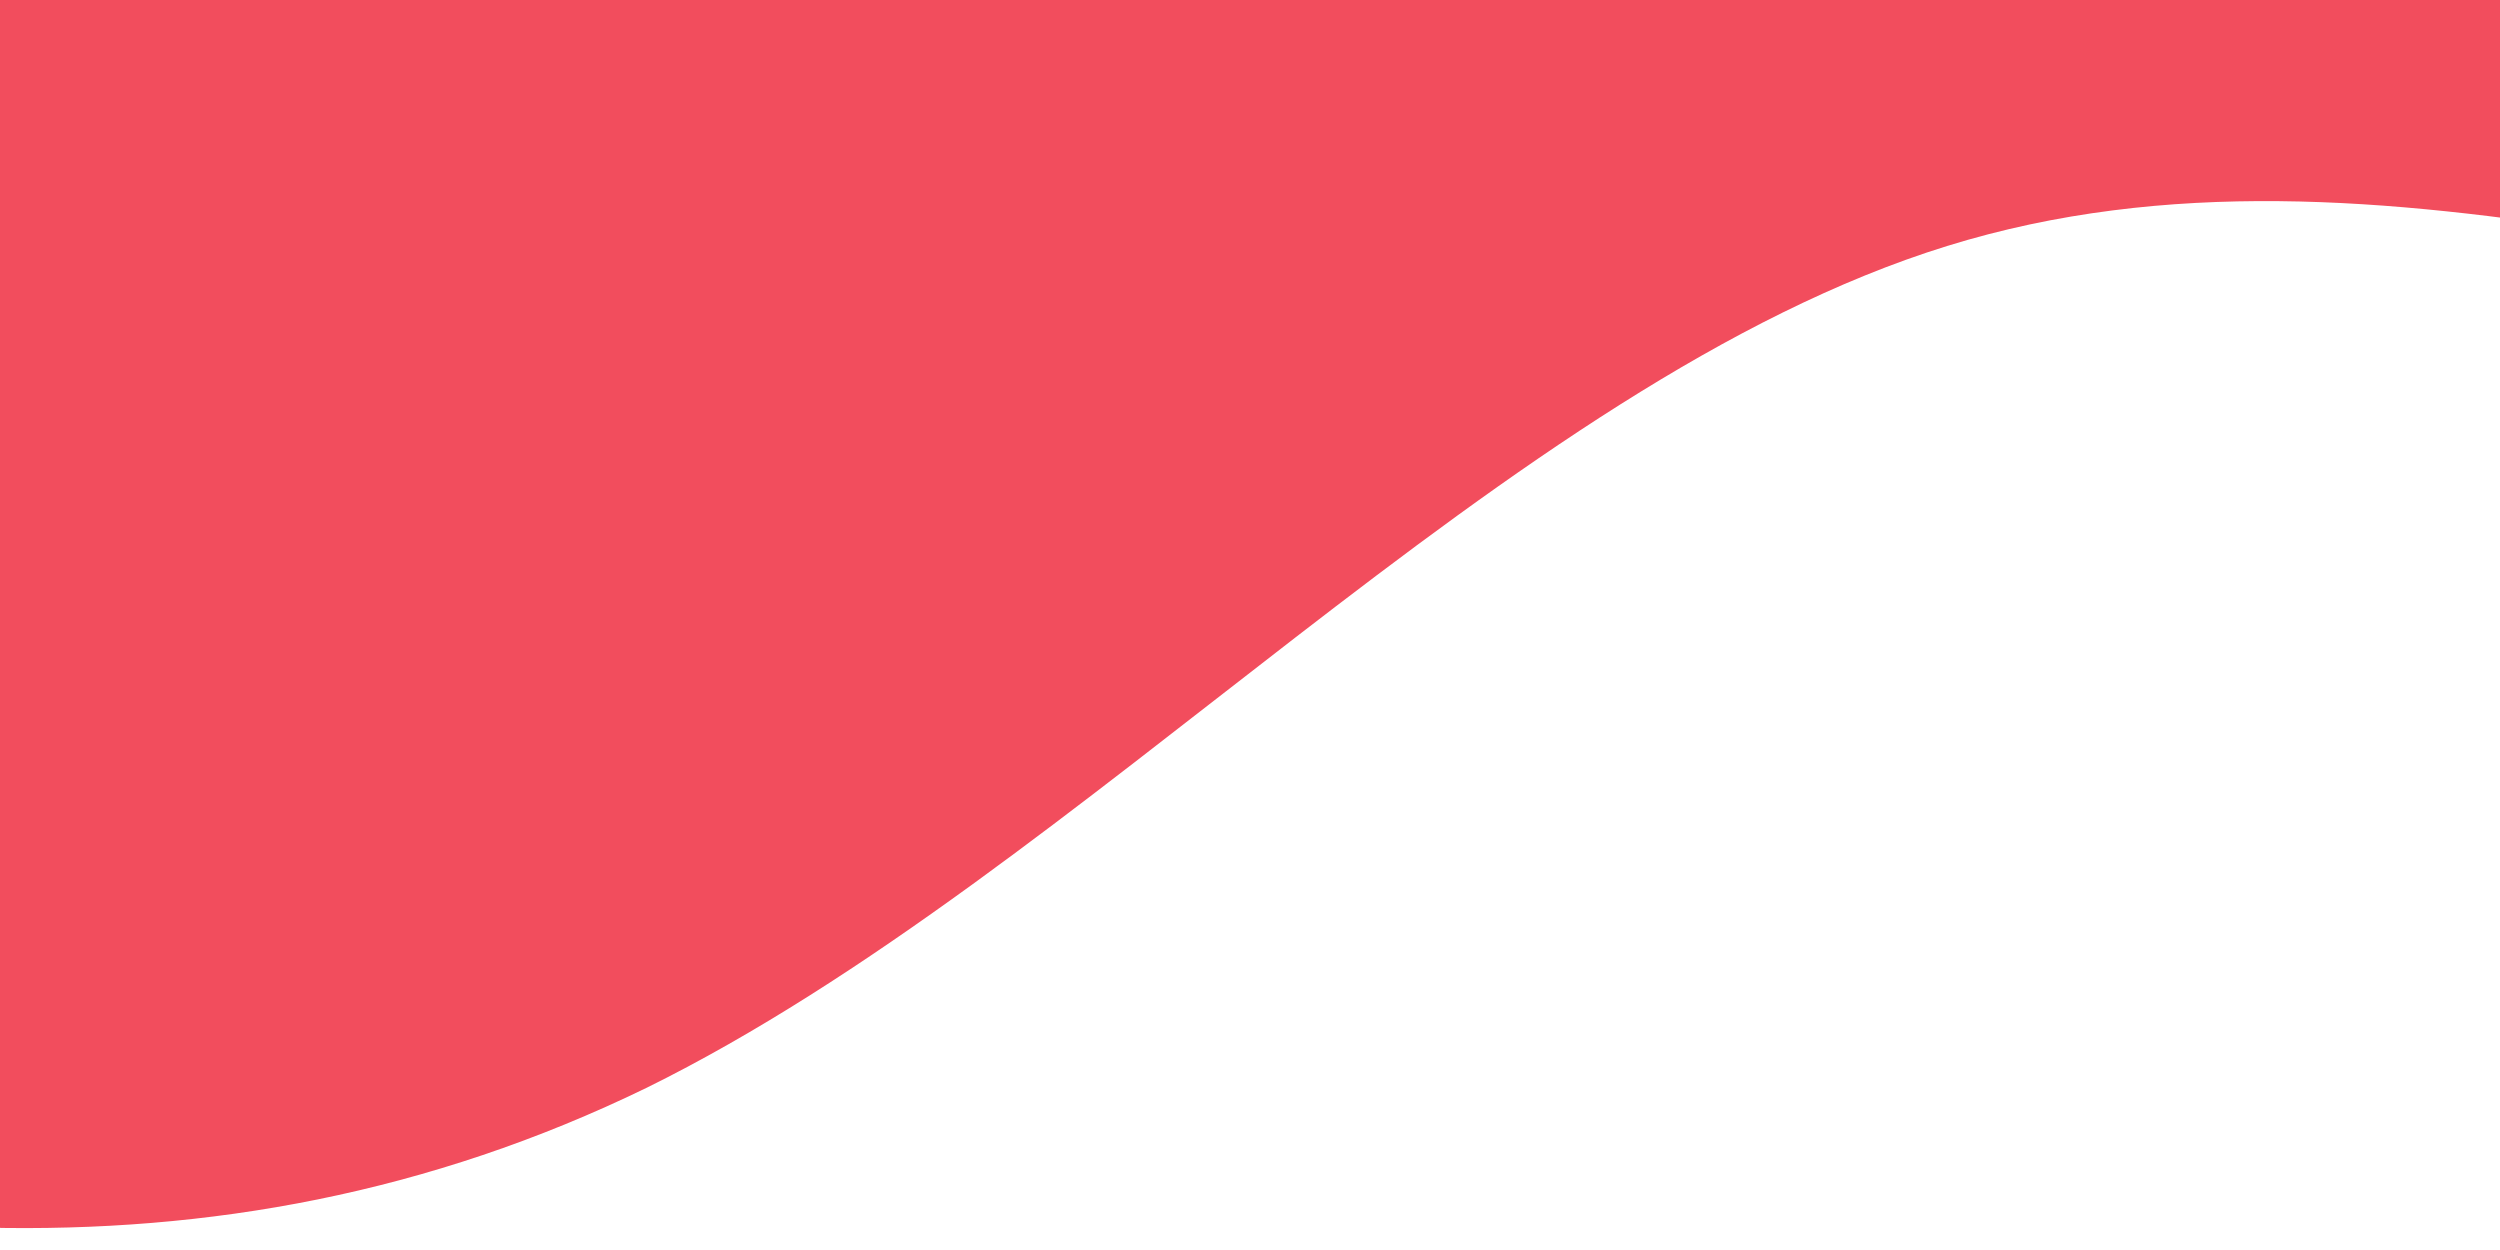 <svg width="1000" height="500" viewBox="0 0 1000 500" fill="none" xmlns="http://www.w3.org/2000/svg">
<g clip-path="url(#clip0)">
<g filter="url(#filter0_i)">
<path d="M-817.937 185.136L-727.214 228.823C-636.491 272.509 -455.045 359.883 -274.874 415.645C-94.655 472.589 84.169 494.968 258.669 410.107C433.122 324.064 603.13 127.826 778.857 73.394C954.584 18.962 1136.03 106.335 1313.66 99.171C1491.3 92.007 1665.12 -9.693 1842.12 -32.515C2019.07 -56.518 2199.33 1.312 2289.37 28.16L2379.46 56.188L2360.4 -416.497L2271.58 -412.915C2182.77 -409.333 2005.13 -402.169 1827.5 -395.005C1649.87 -387.841 1472.23 -380.678 1294.6 -373.514C1116.97 -366.35 939.334 -359.186 761.701 -352.023C584.067 -344.859 406.434 -337.695 228.8 -330.531C51.167 -323.368 -126.466 -316.204 -304.1 -309.04C-481.733 -301.876 -659.367 -294.713 -748.183 -291.131L-837 -287.549L-817.937 185.136Z" fill="#F24D5D"/>
</g>
</g>
<defs>
<filter id="filter0_i" x="-837" y="-416.497" width="3229.15" height="941.12" filterUnits="userSpaceOnUse" color-interpolation-filters="sRGB">
<feFlood flood-opacity="0" result="BackgroundImageFix"/>
<feBlend mode="normal" in="SourceGraphic" in2="BackgroundImageFix" result="shape"/>
<feColorMatrix in="SourceAlpha" type="matrix" values="0 0 0 0 0 0 0 0 0 0 0 0 0 0 0 0 0 0 127 0" result="hardAlpha"/>
<feOffset dy="25"/>
<feGaussianBlur stdDeviation="25"/>
<feComposite in2="hardAlpha" operator="arithmetic" k2="-1" k3="1"/>
<feColorMatrix type="matrix" values="0 0 0 0 0 0 0 0 0 0 0 0 0 0 0 0 0 0 0.8 0"/>
<feBlend mode="normal" in2="shape" result="effect1_innerShadow"/>
</filter>
<clipPath id="clip0">
<rect width="3634.37" height="1074.57" fill="white" transform="translate(-837 -287.549) rotate(-2.309)"/>
</clipPath>
</defs>
</svg>
